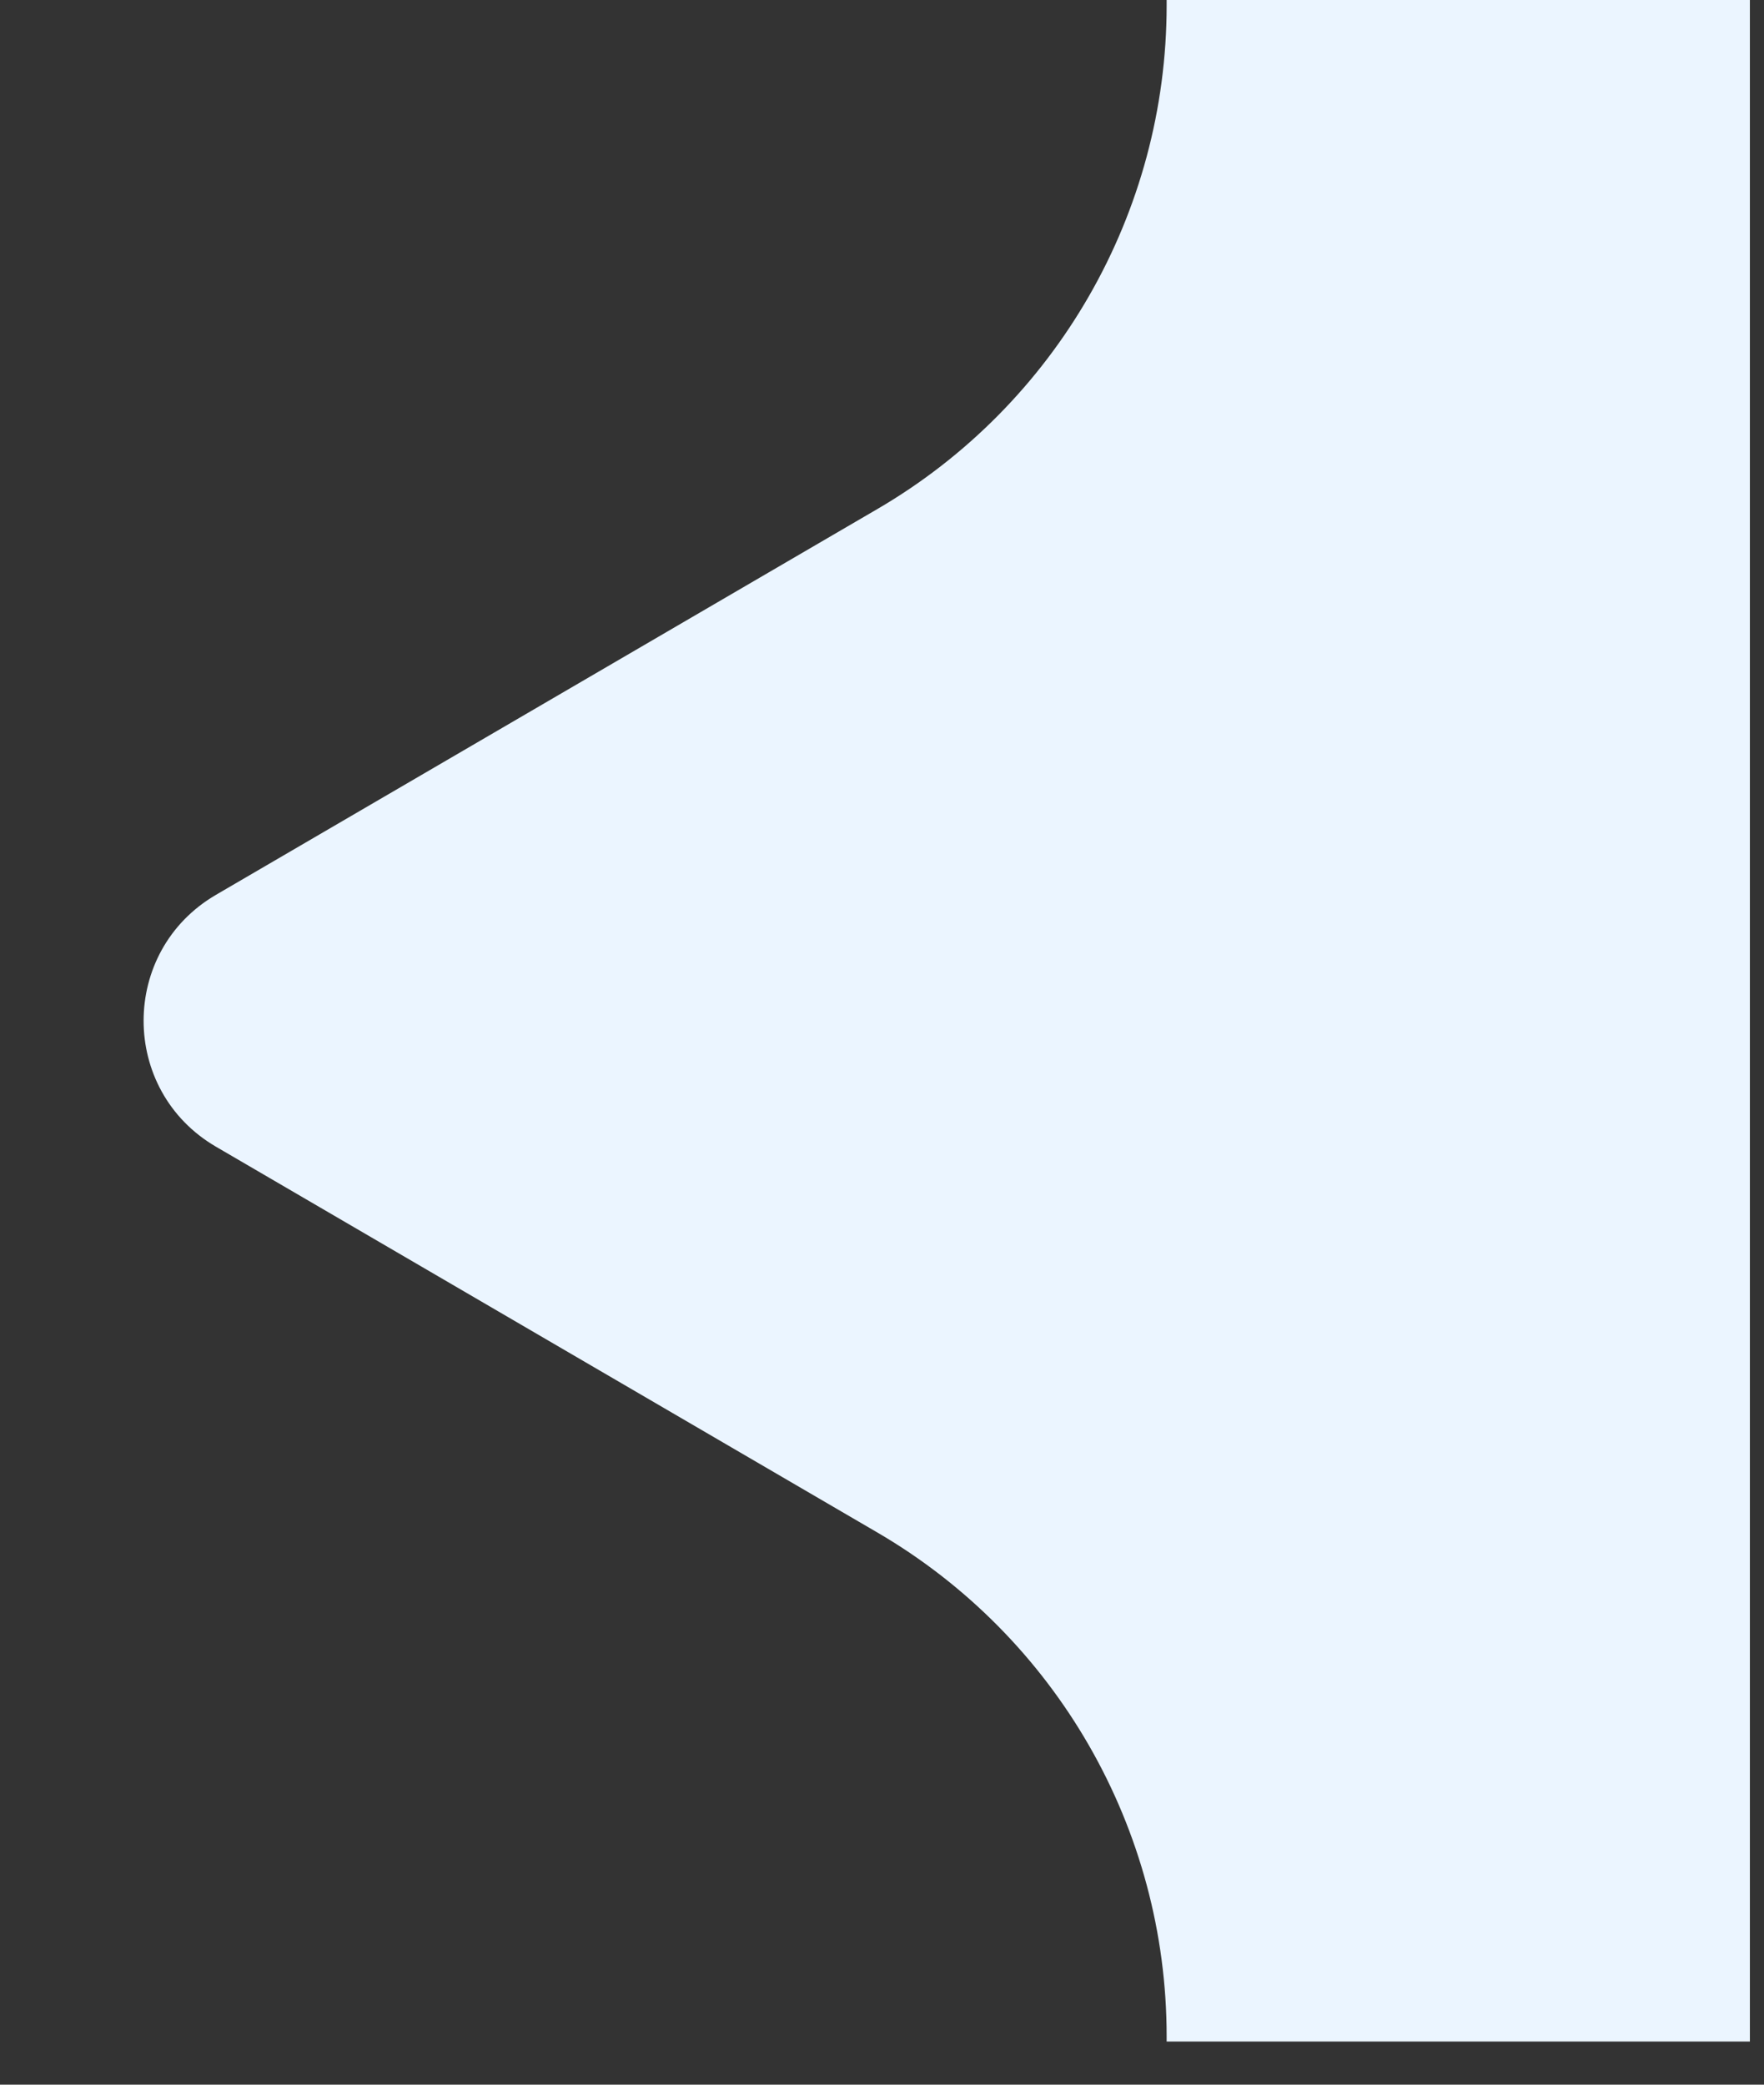 <svg width="11" height="13" viewBox="0 0 11 13" fill="none" xmlns="http://www.w3.org/2000/svg">
<rect x="0" y="0" width="11" height="13" fill="#333333" stroke="none"/>
<path d="M1.347 7.151L5.47 9.556C6.588 10.208 7.275 11.405 7.275 12.698V12.731H10.912V0H7.275V0.033C7.275 1.326 6.588 2.523 5.47 3.175L1.347 5.58C0.745 5.931 0.745 6.8 1.347 7.151Z" fill="#EBF5FF"/>
</svg>
